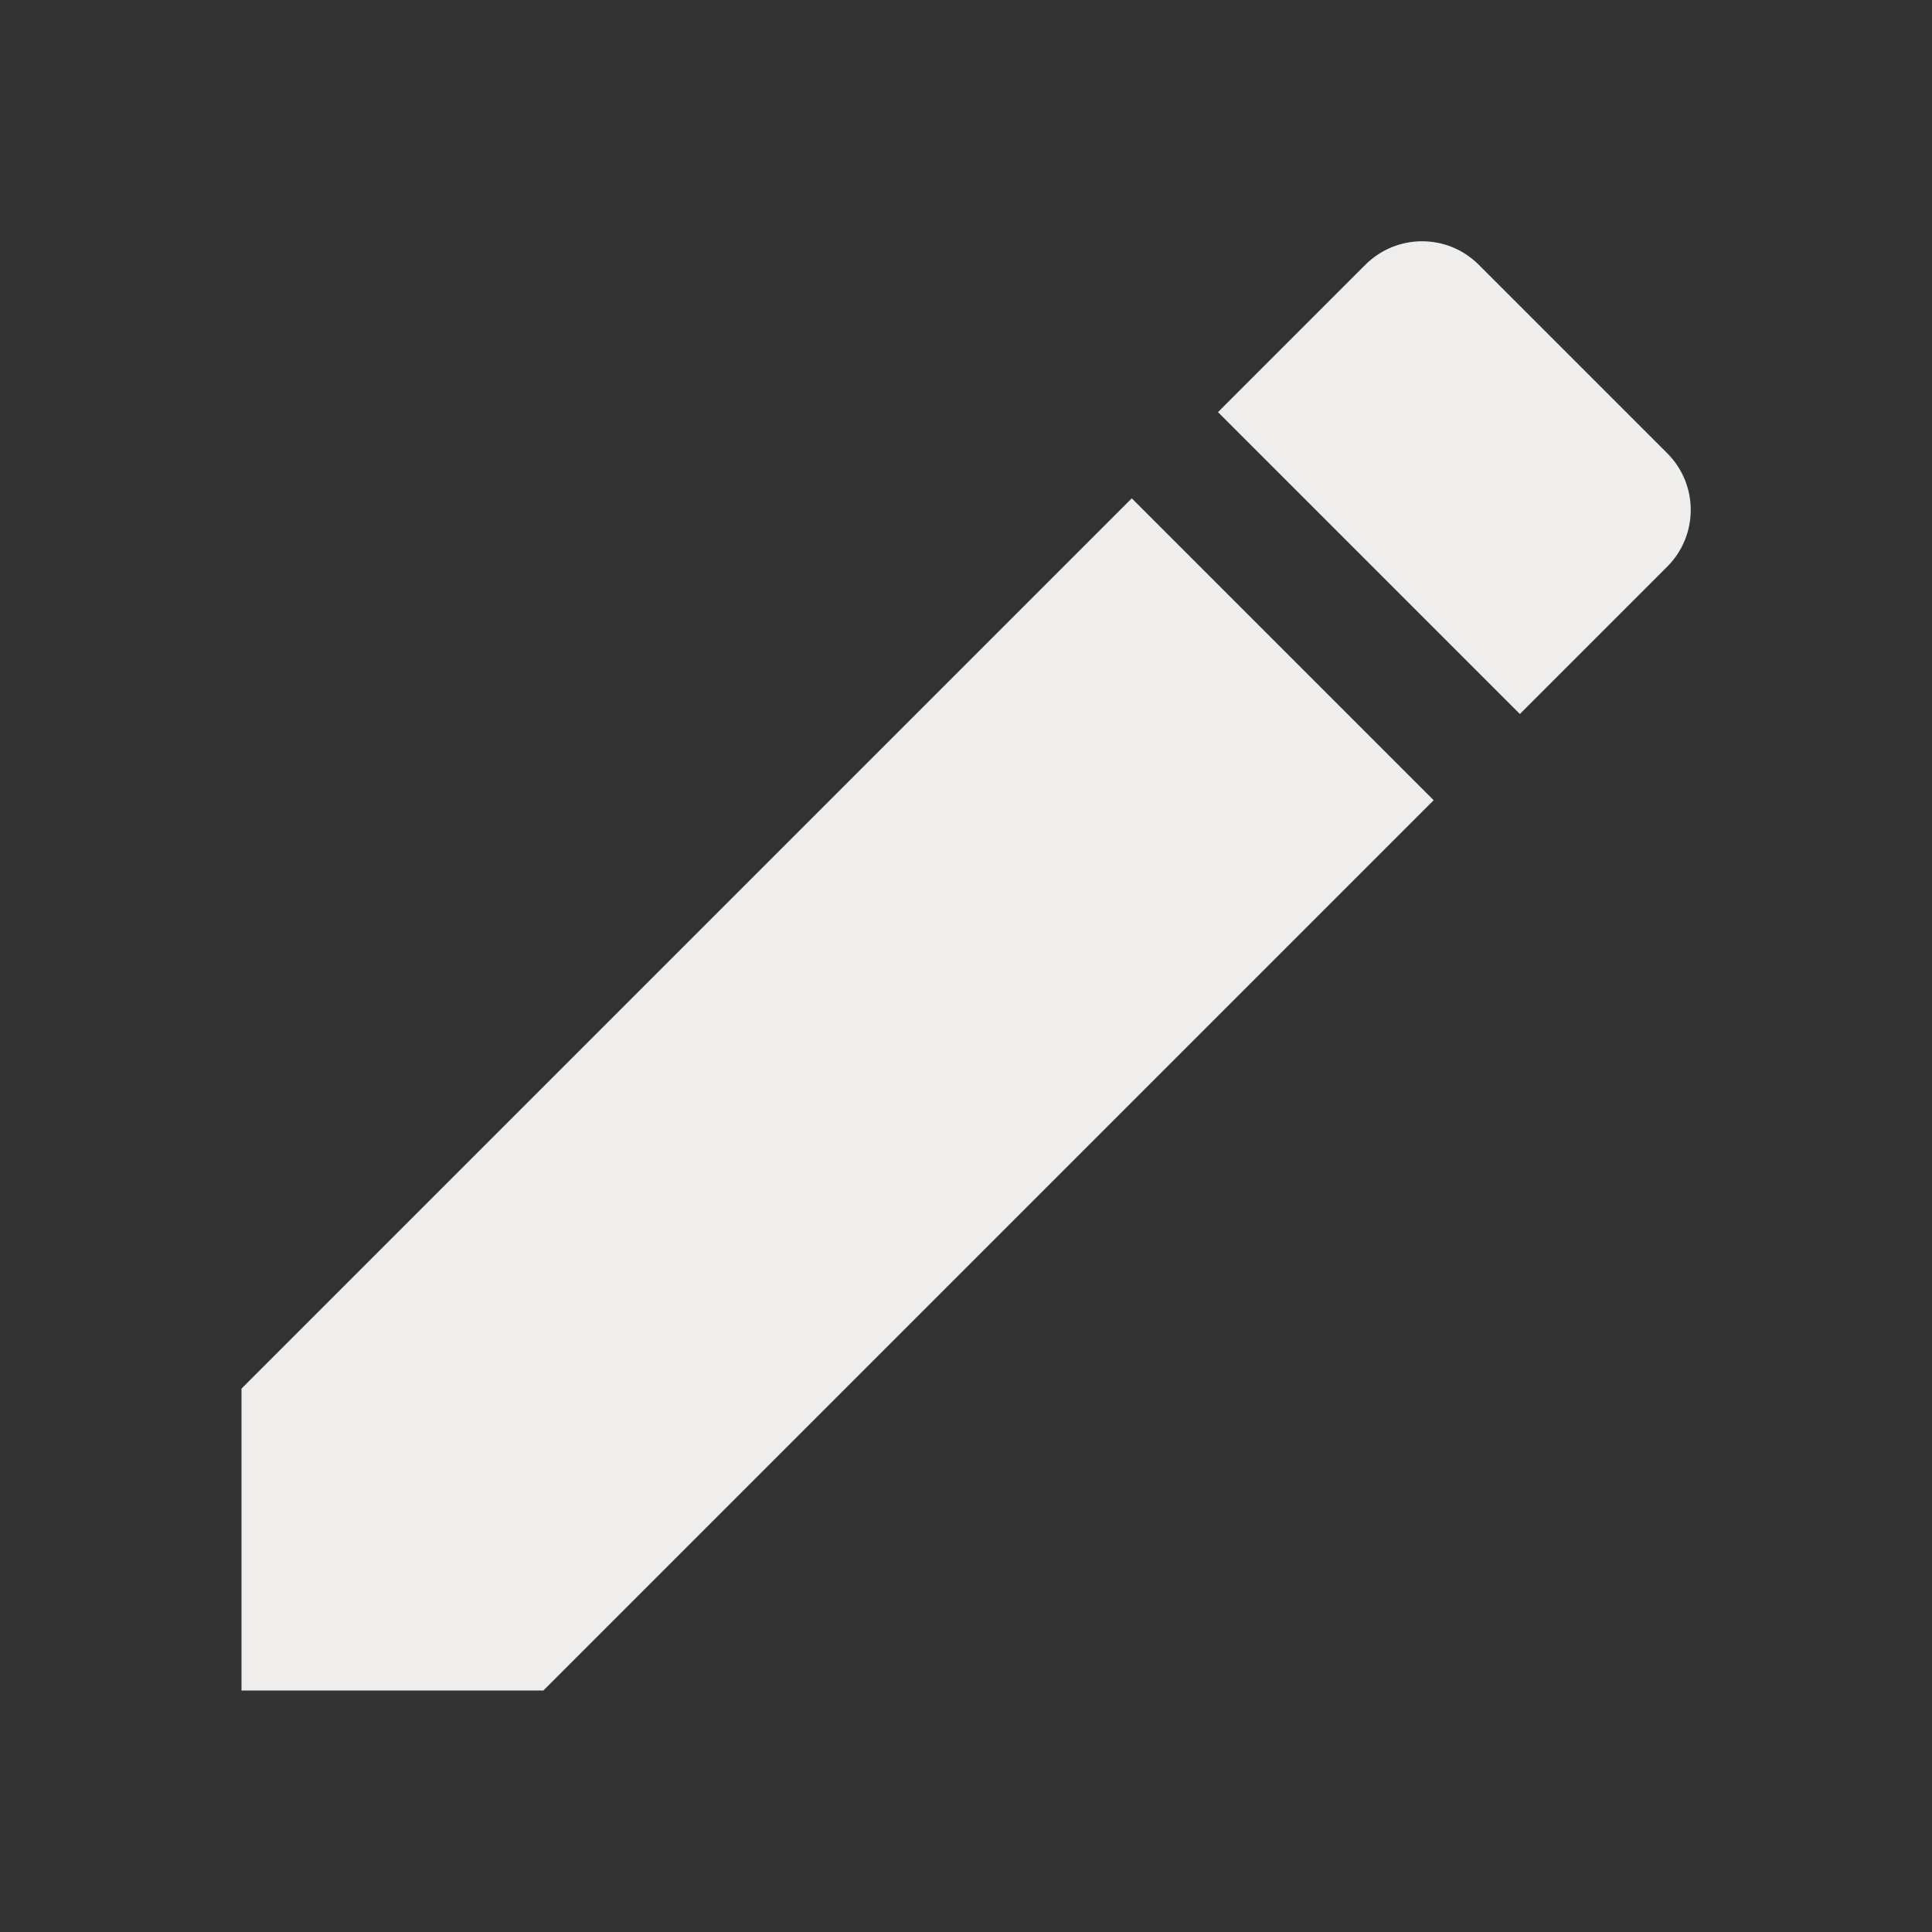 <svg xmlns="http://www.w3.org/2000/svg" xmlns:xlink="http://www.w3.org/1999/xlink" width="20" height="20" viewBox="0 0 16 16">
  <rect x="0" y="0" width="16" height="16" fill="#333333" stroke="none"/>
  <defs>
    <rect id="rect-1" width="16" height="16" x="0" y="0"/>
    <mask id="mask-2" maskContentUnits="userSpaceOnUse" maskUnits="userSpaceOnUse">
      <rect width="16" height="16" x="0" y="0" fill="black"/>
      <use fill="white" xlink:href="#rect-1"/>
    </mask>
  </defs>
  <g>
    <use fill="none" xlink:href="#rect-1"/>
    <g mask="url(#mask-2)">
      <path fill="none" d="M0 0h16v16H0V0z"/>
      <path fill="rgb(239,238,237)" fill-rule="evenodd" d="M13.807 3.753c.26.26.26.68 0 .94l-1.22 1.22-2.5-2.5 1.22-1.22c.26-.26.68-.26.94 0l1.56 1.56zM2 14v-2.5l7.373-7.373 2.5 2.5L4.5 14H2z"/>
    </g>
  </g>
</svg>
